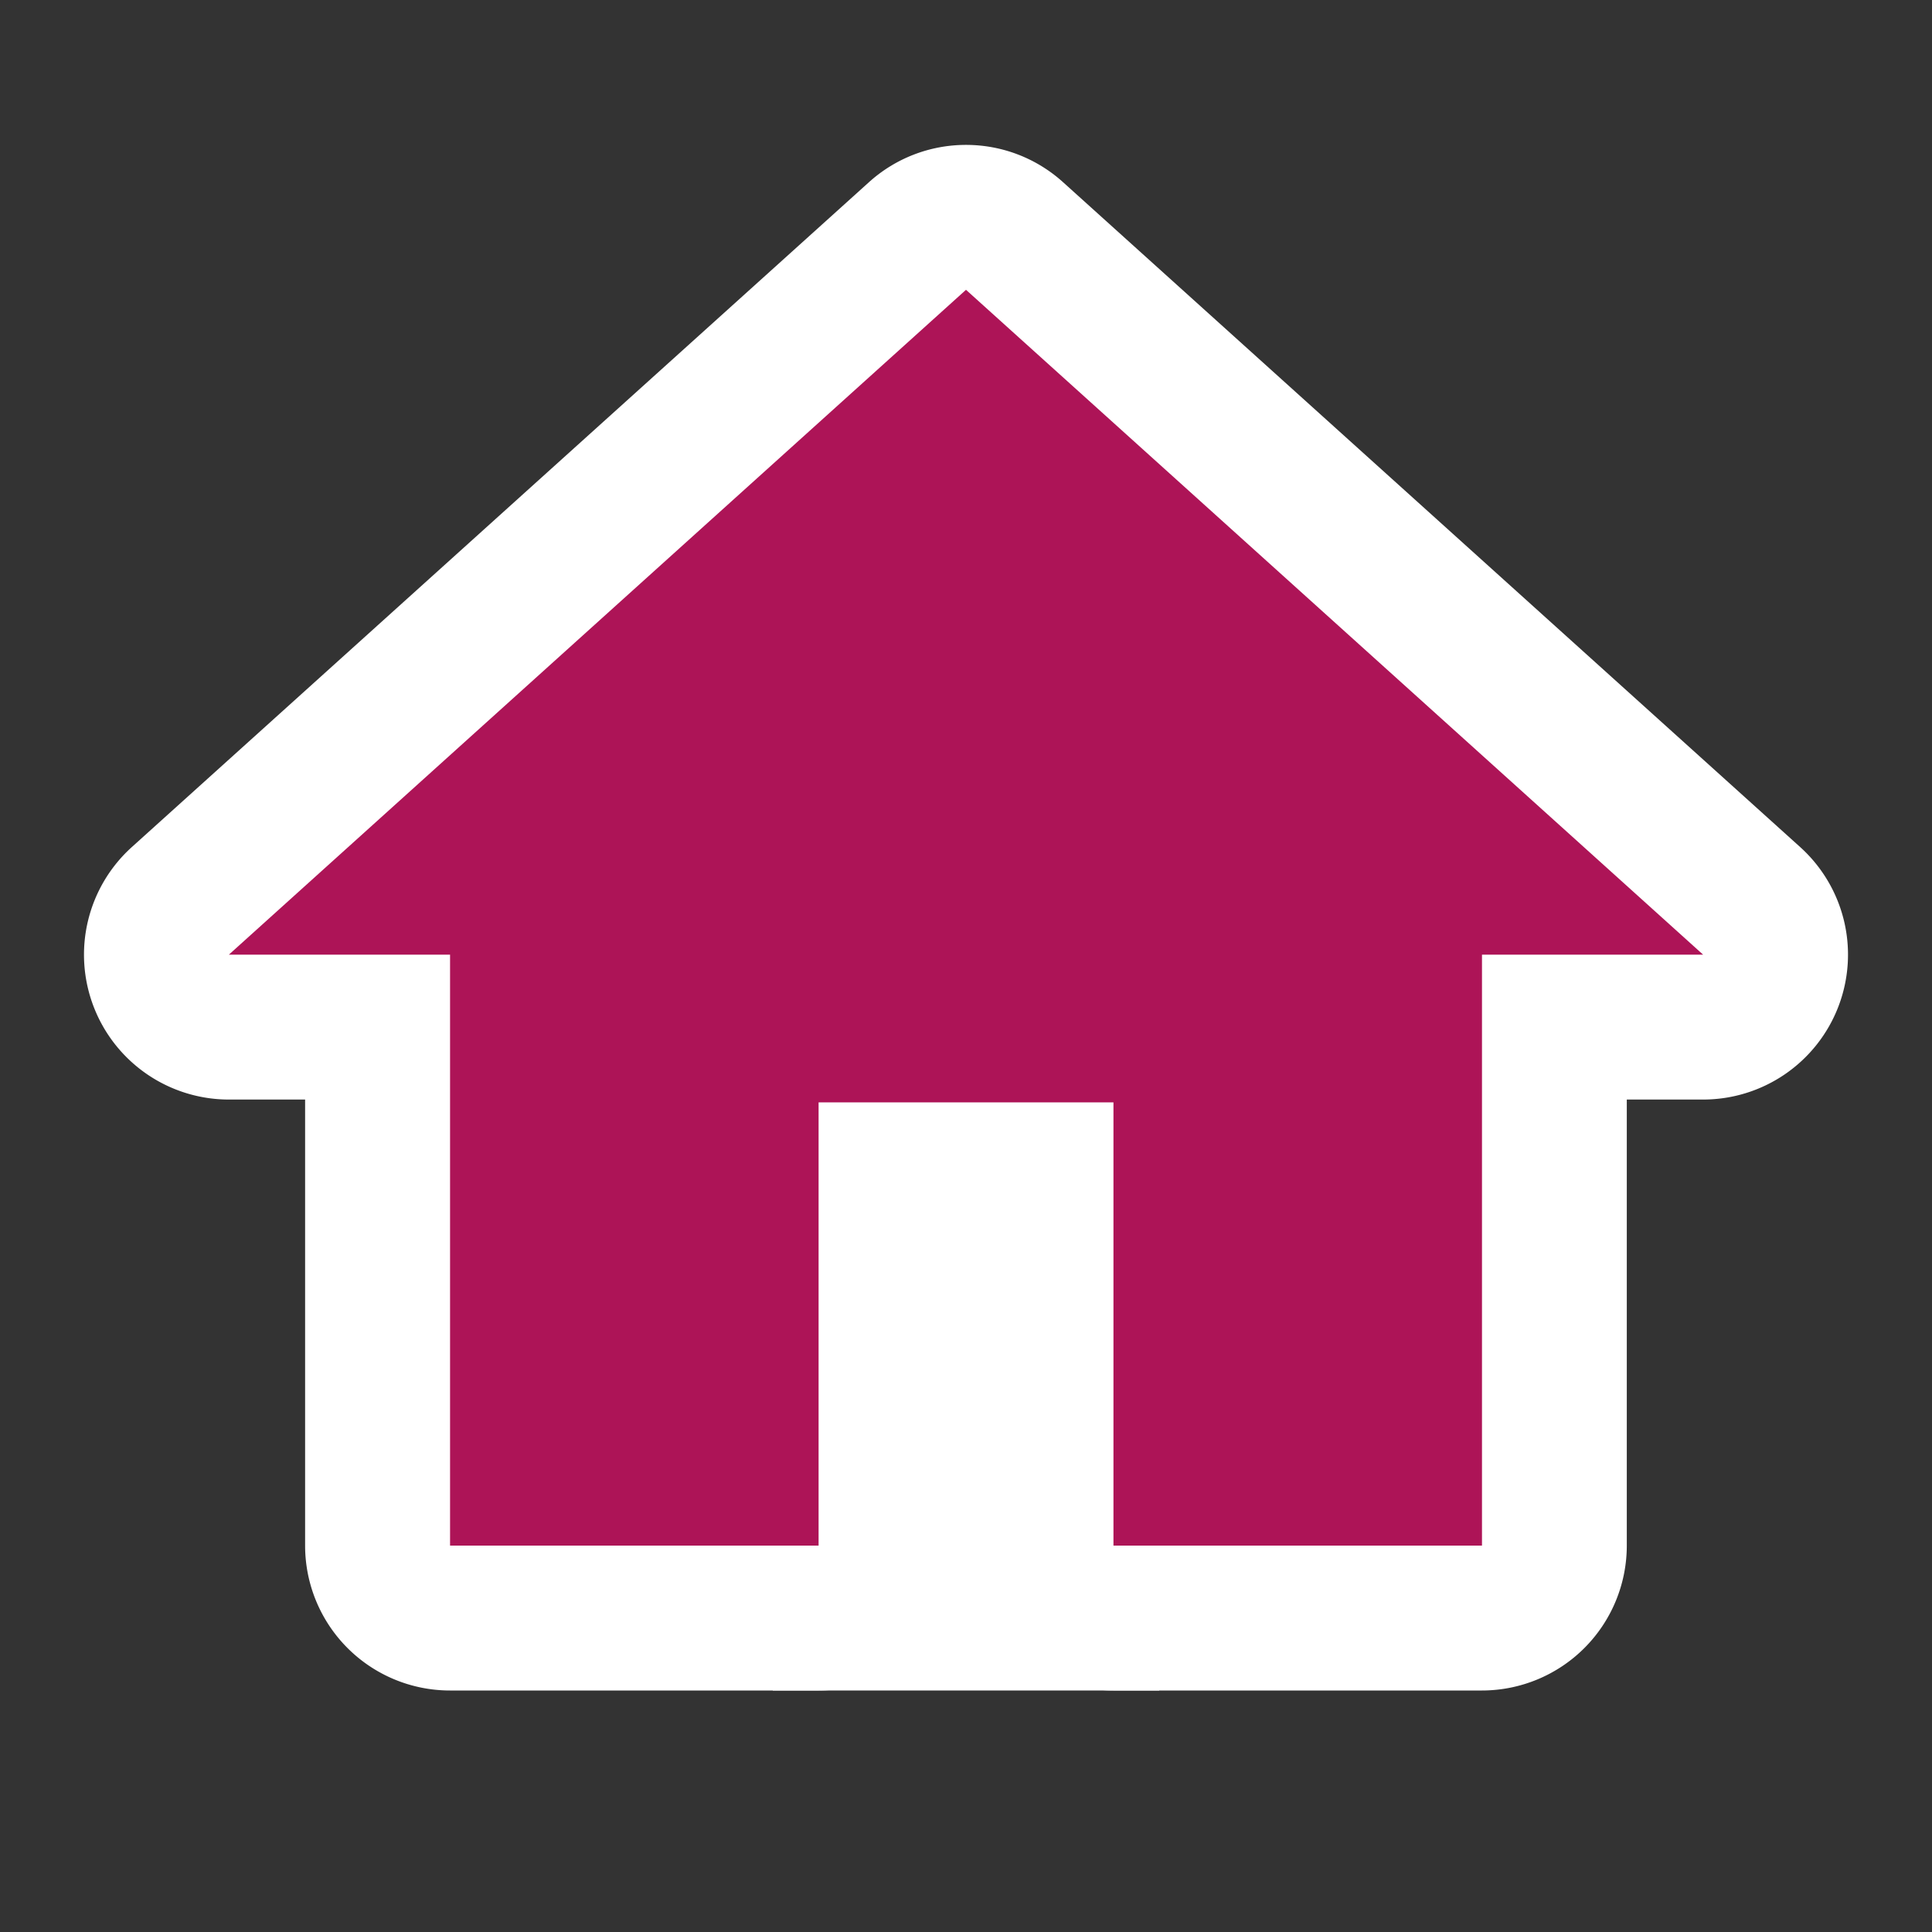 <svg xmlns="http://www.w3.org/2000/svg" width="40" height="40" viewBox="0 0 40 40">
  <rect x="0" y="0" width="40" height="40" fill="#333333" stroke="none"/>
  <defs>
    <style type="text/css">
      <![CDATA[
      .border {
        fill: #fff;
      }
      .house {
        fill: #ad1457;
      }
      ]]>
    </style>
  </defs>
  <rect class="border" x="16" y="22" width="8" height="13"/>
  <path class="house" d="M23.052,33.5a1.5,1.5,0,0,1-1.5-1.5V24.323h-3.104V32a1.5,1.5,0,0,1-1.5,1.5h-7.63a1.5,1.5,0,0,1-1.5-1.5V21.265H4.739a1.5,1.5,0,0,1-1.005-2.614L18.995,4.886a1.5,1.5,0,0,1,2.01,0L36.266,18.651a1.5,1.5,0,0,1-1.005,2.614H32.183V32a1.5,1.5,0,0,1-1.5,1.5Z"/>
  <path class="border" d="M20,6,35.261,19.765H30.683V32h-7.63V22.823H16.948V32h-7.63V19.765H4.739L20,6m0-3a2.993,2.993,0,0,0-2.009.772L2.73,17.537a3,3,0,0,0,2.009,5.228H6.317V32a3,3,0,0,0,3,3h7.63a3,3,0,0,0,3-3V25.823h.104V32a3,3,0,0,0,3,3h7.63a3,3,0,0,0,3-3V22.765h1.578A3,3,0,0,0,37.27,17.537L22.009,3.772A2.993,2.993,0,0,0,20,3Z"/>
</svg>
